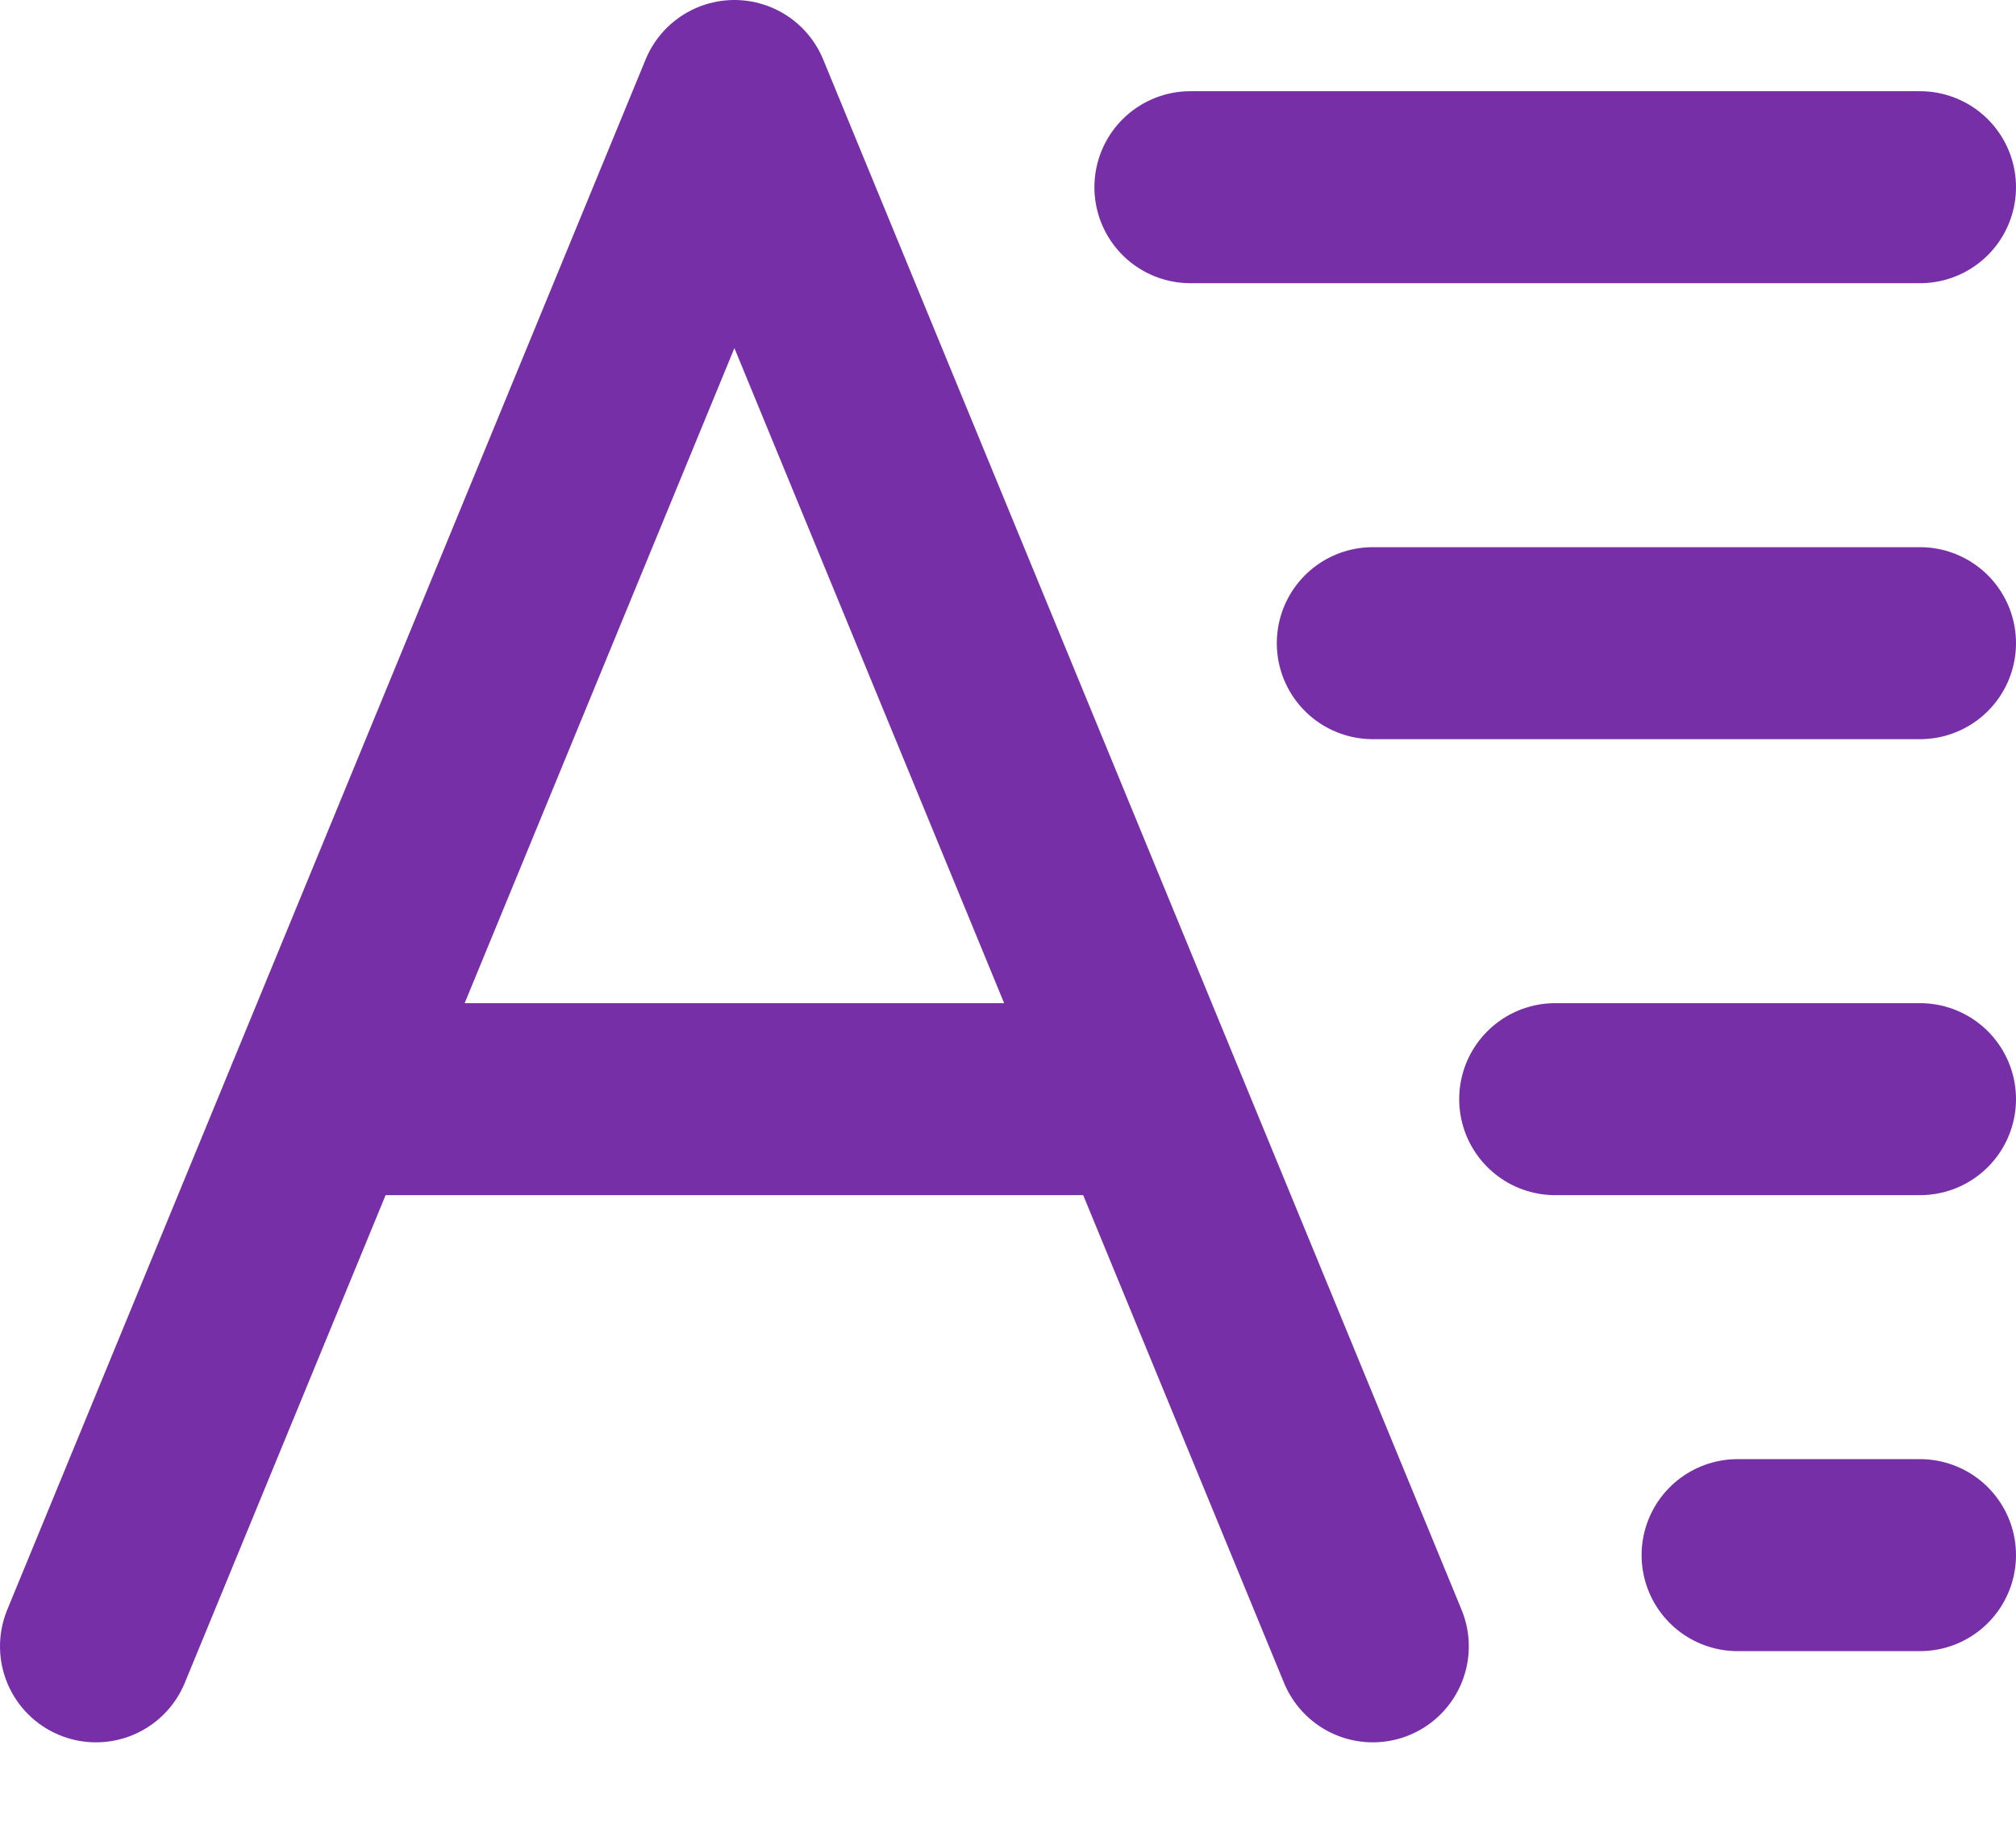 <svg width="21" height="19" viewBox="0 0 21 19" fill="none" xmlns="http://www.w3.org/2000/svg">
<path d="M1 17.15L3.347 11.45M14.3 17.15L11.953 11.45M11.953 11.45L10.975 9.075L7.65 1L4.325 9.075L3.347 11.45M11.953 11.45H3.346M12.4 1.95H20M14.3 6.7H20M16.2 11.45H20M18.1 16.2H20" stroke="#772FA7" stroke-width="2" stroke-linecap="round" stroke-linejoin="round"/>
</svg>
